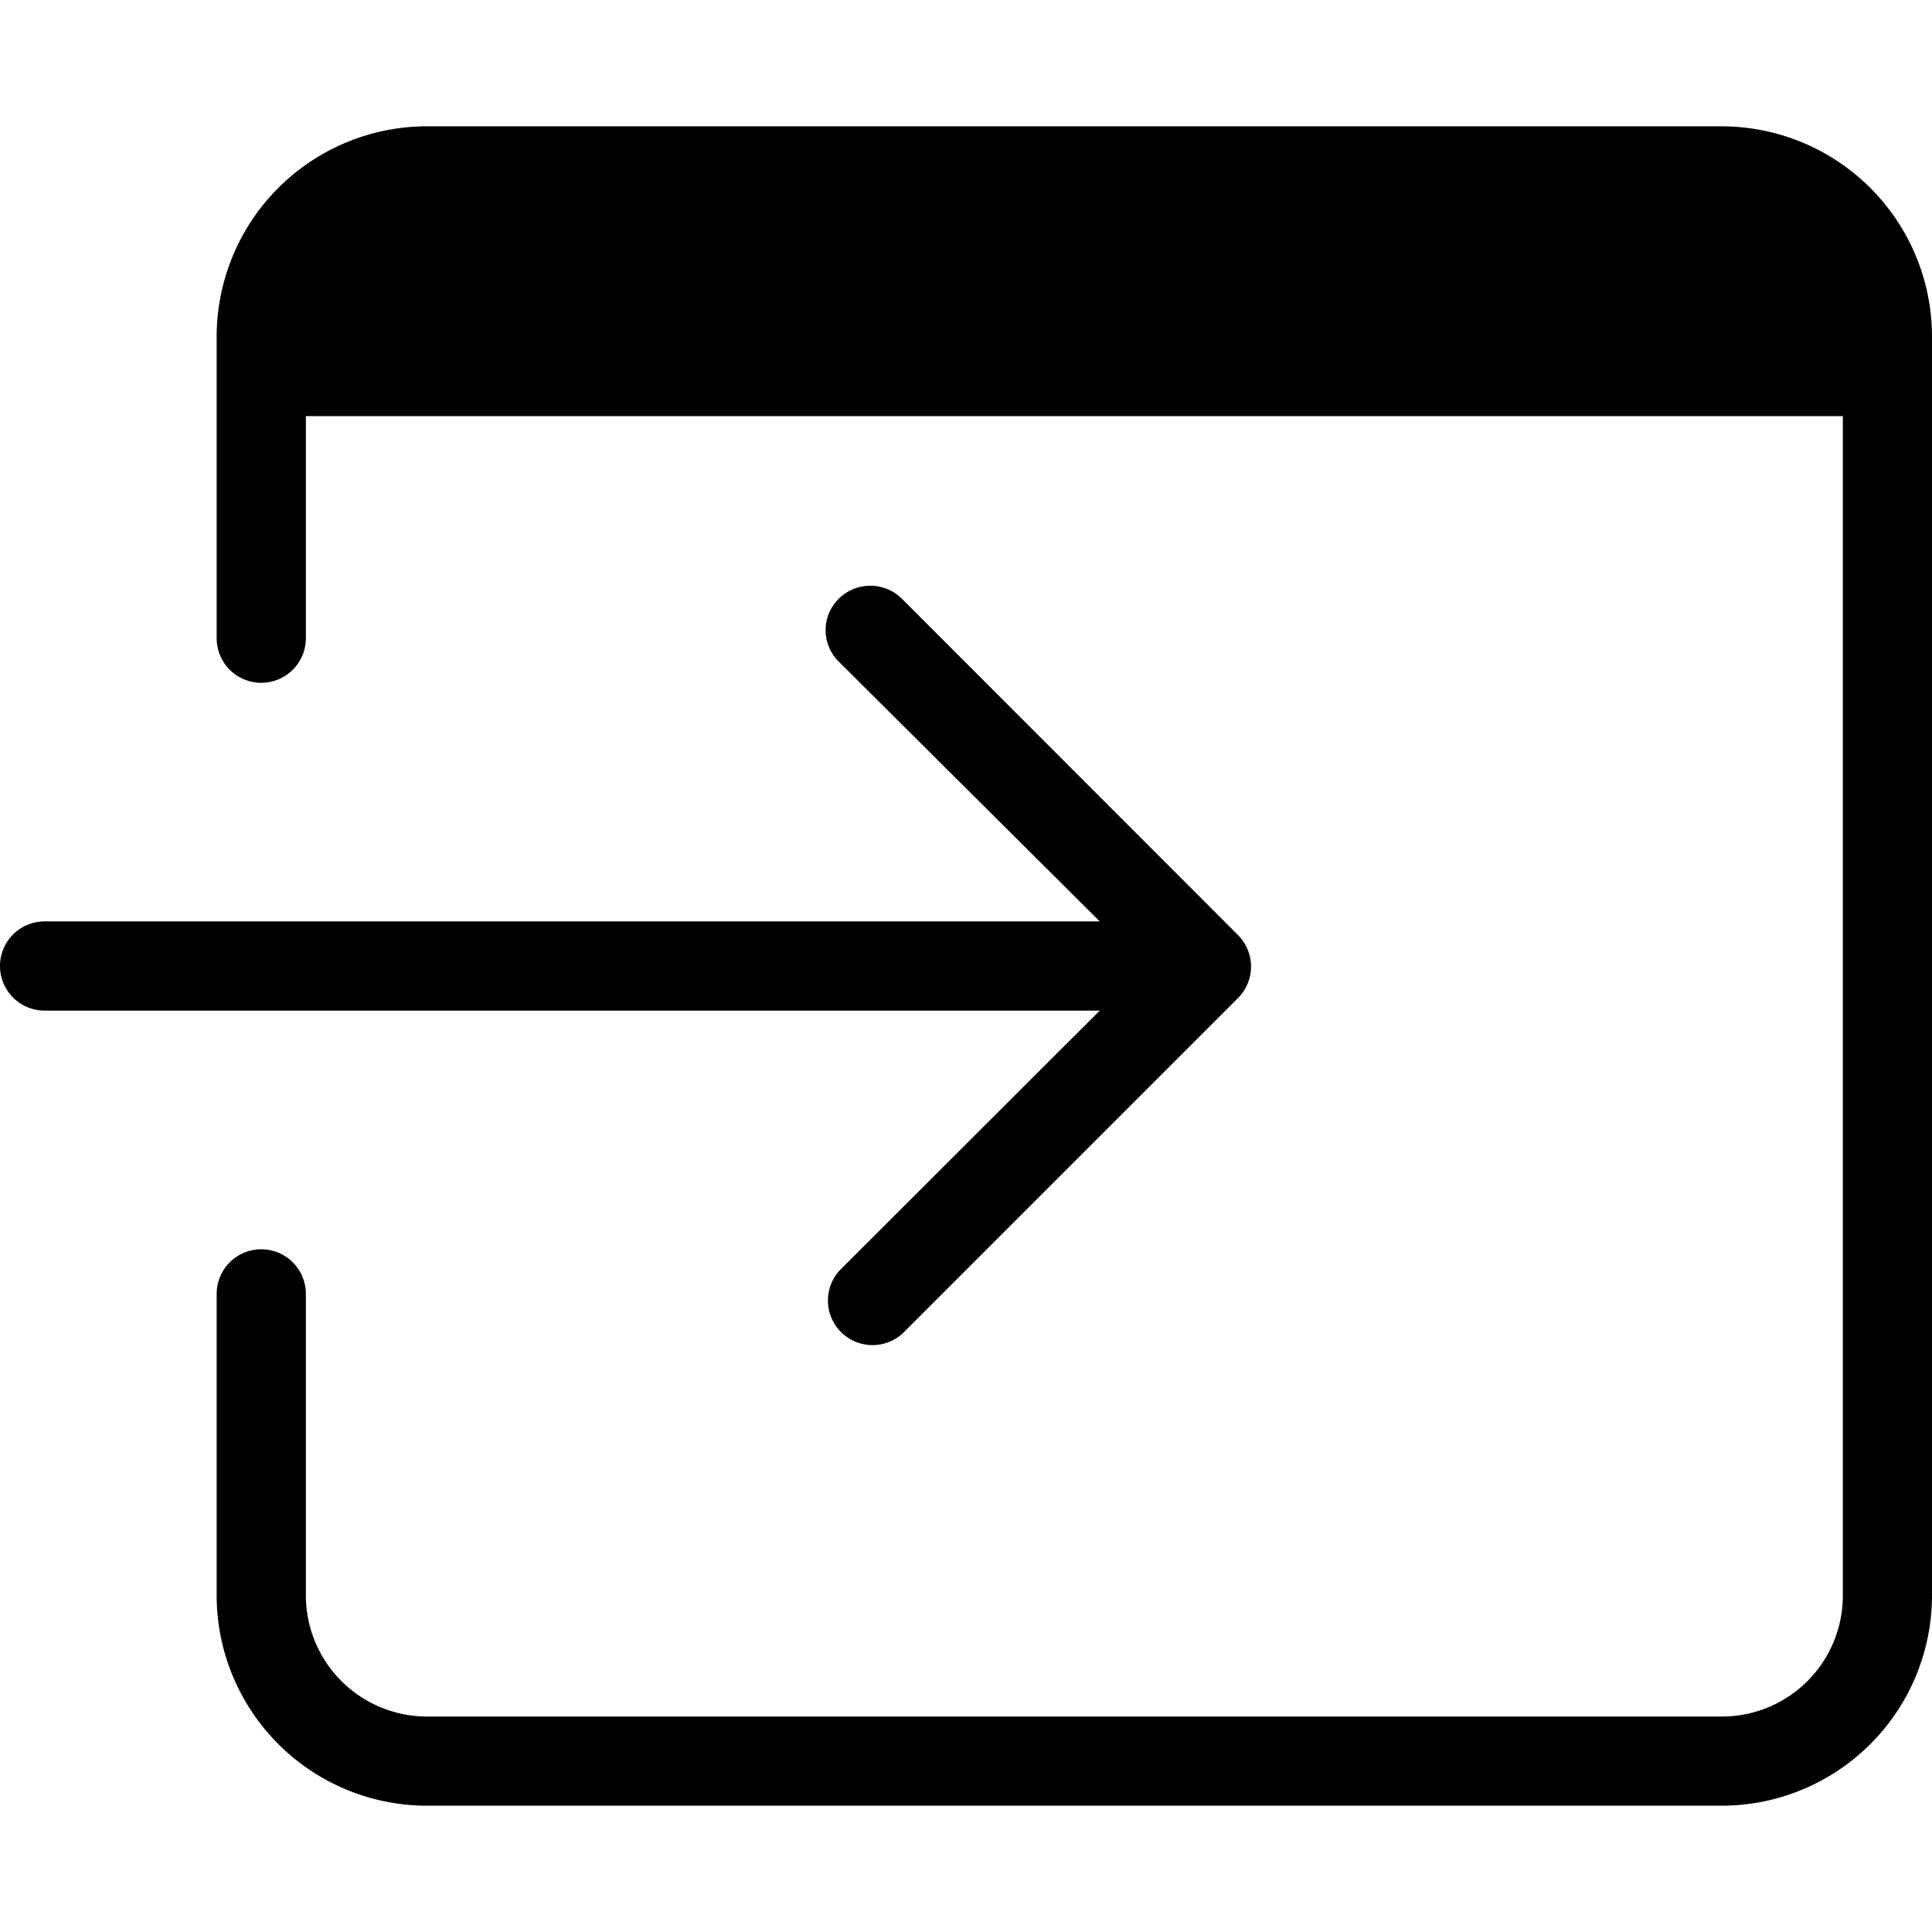 <svg xmlns="http://www.w3.org/2000/svg" viewBox="0 0 48 48"><g clip-path="url(#clip0)"><path d="M42.78 3.138H10.611A5.228 5.228 0 005.383 8.36v7.496a1.108 1.108 0 102.216 0v-5.517h38.186v29.303a3.005 3.005 0 01-3.006 3.005H10.612a3.013 3.013 0 01-3.013-3.005v-7.496a1.108 1.108 0 00-2.216 0v7.496a5.228 5.228 0 005.229 5.22h32.167A5.228 5.228 0 0048 39.642V8.359a5.228 5.228 0 00-5.22-5.22z" /><path d="M20.861 31.562a1.108 1.108 0 001.566 1.565l8.33-8.33a1.107 1.107 0 000-1.566l-8.352-8.358a1.115 1.115 0 00-1.808.358 1.101 1.101 0 00.242 1.207l6.484 6.454H1.108a1.107 1.107 0 100 2.216h26.215l-6.462 6.454z" /></g><defs><clipPath id="clip0"><path d="M0 0h48v48H0V0z" /></clipPath></defs></svg>